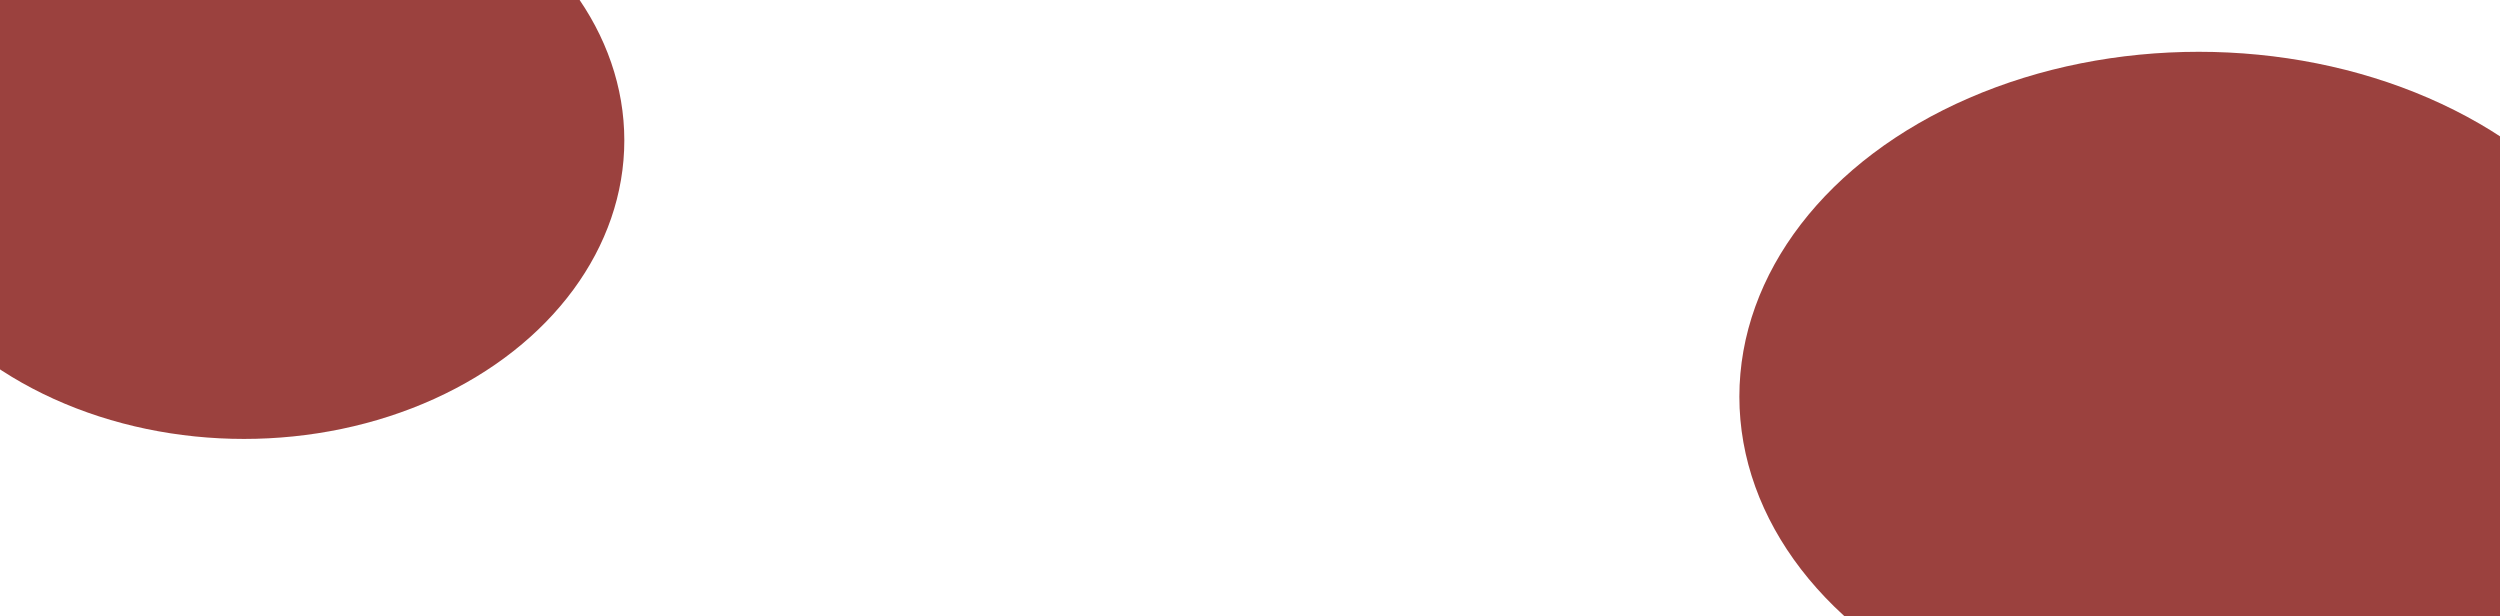 <svg width="917" height="226" viewBox="0 0 917 226" fill="none" xmlns="http://www.w3.org/2000/svg">
<rect x="0" y="0" width="917" height="226" fill="#333333" stroke="none"/>
<g clip-path="url(#clip0_476_87)">
<rect width="917" height="226" fill="white"/>
<ellipse cx="806.5" cy="145.5" rx="168.5" ry="126.5" fill="#9B413E"/>
<ellipse cx="89.5" cy="51.5" rx="139.5" ry="109.5" fill="#9B413E"/>
</g>
<defs>
<clipPath id="clip0_476_87">
<rect width="917" height="226" fill="white"/>
</clipPath>
</defs>
</svg>
